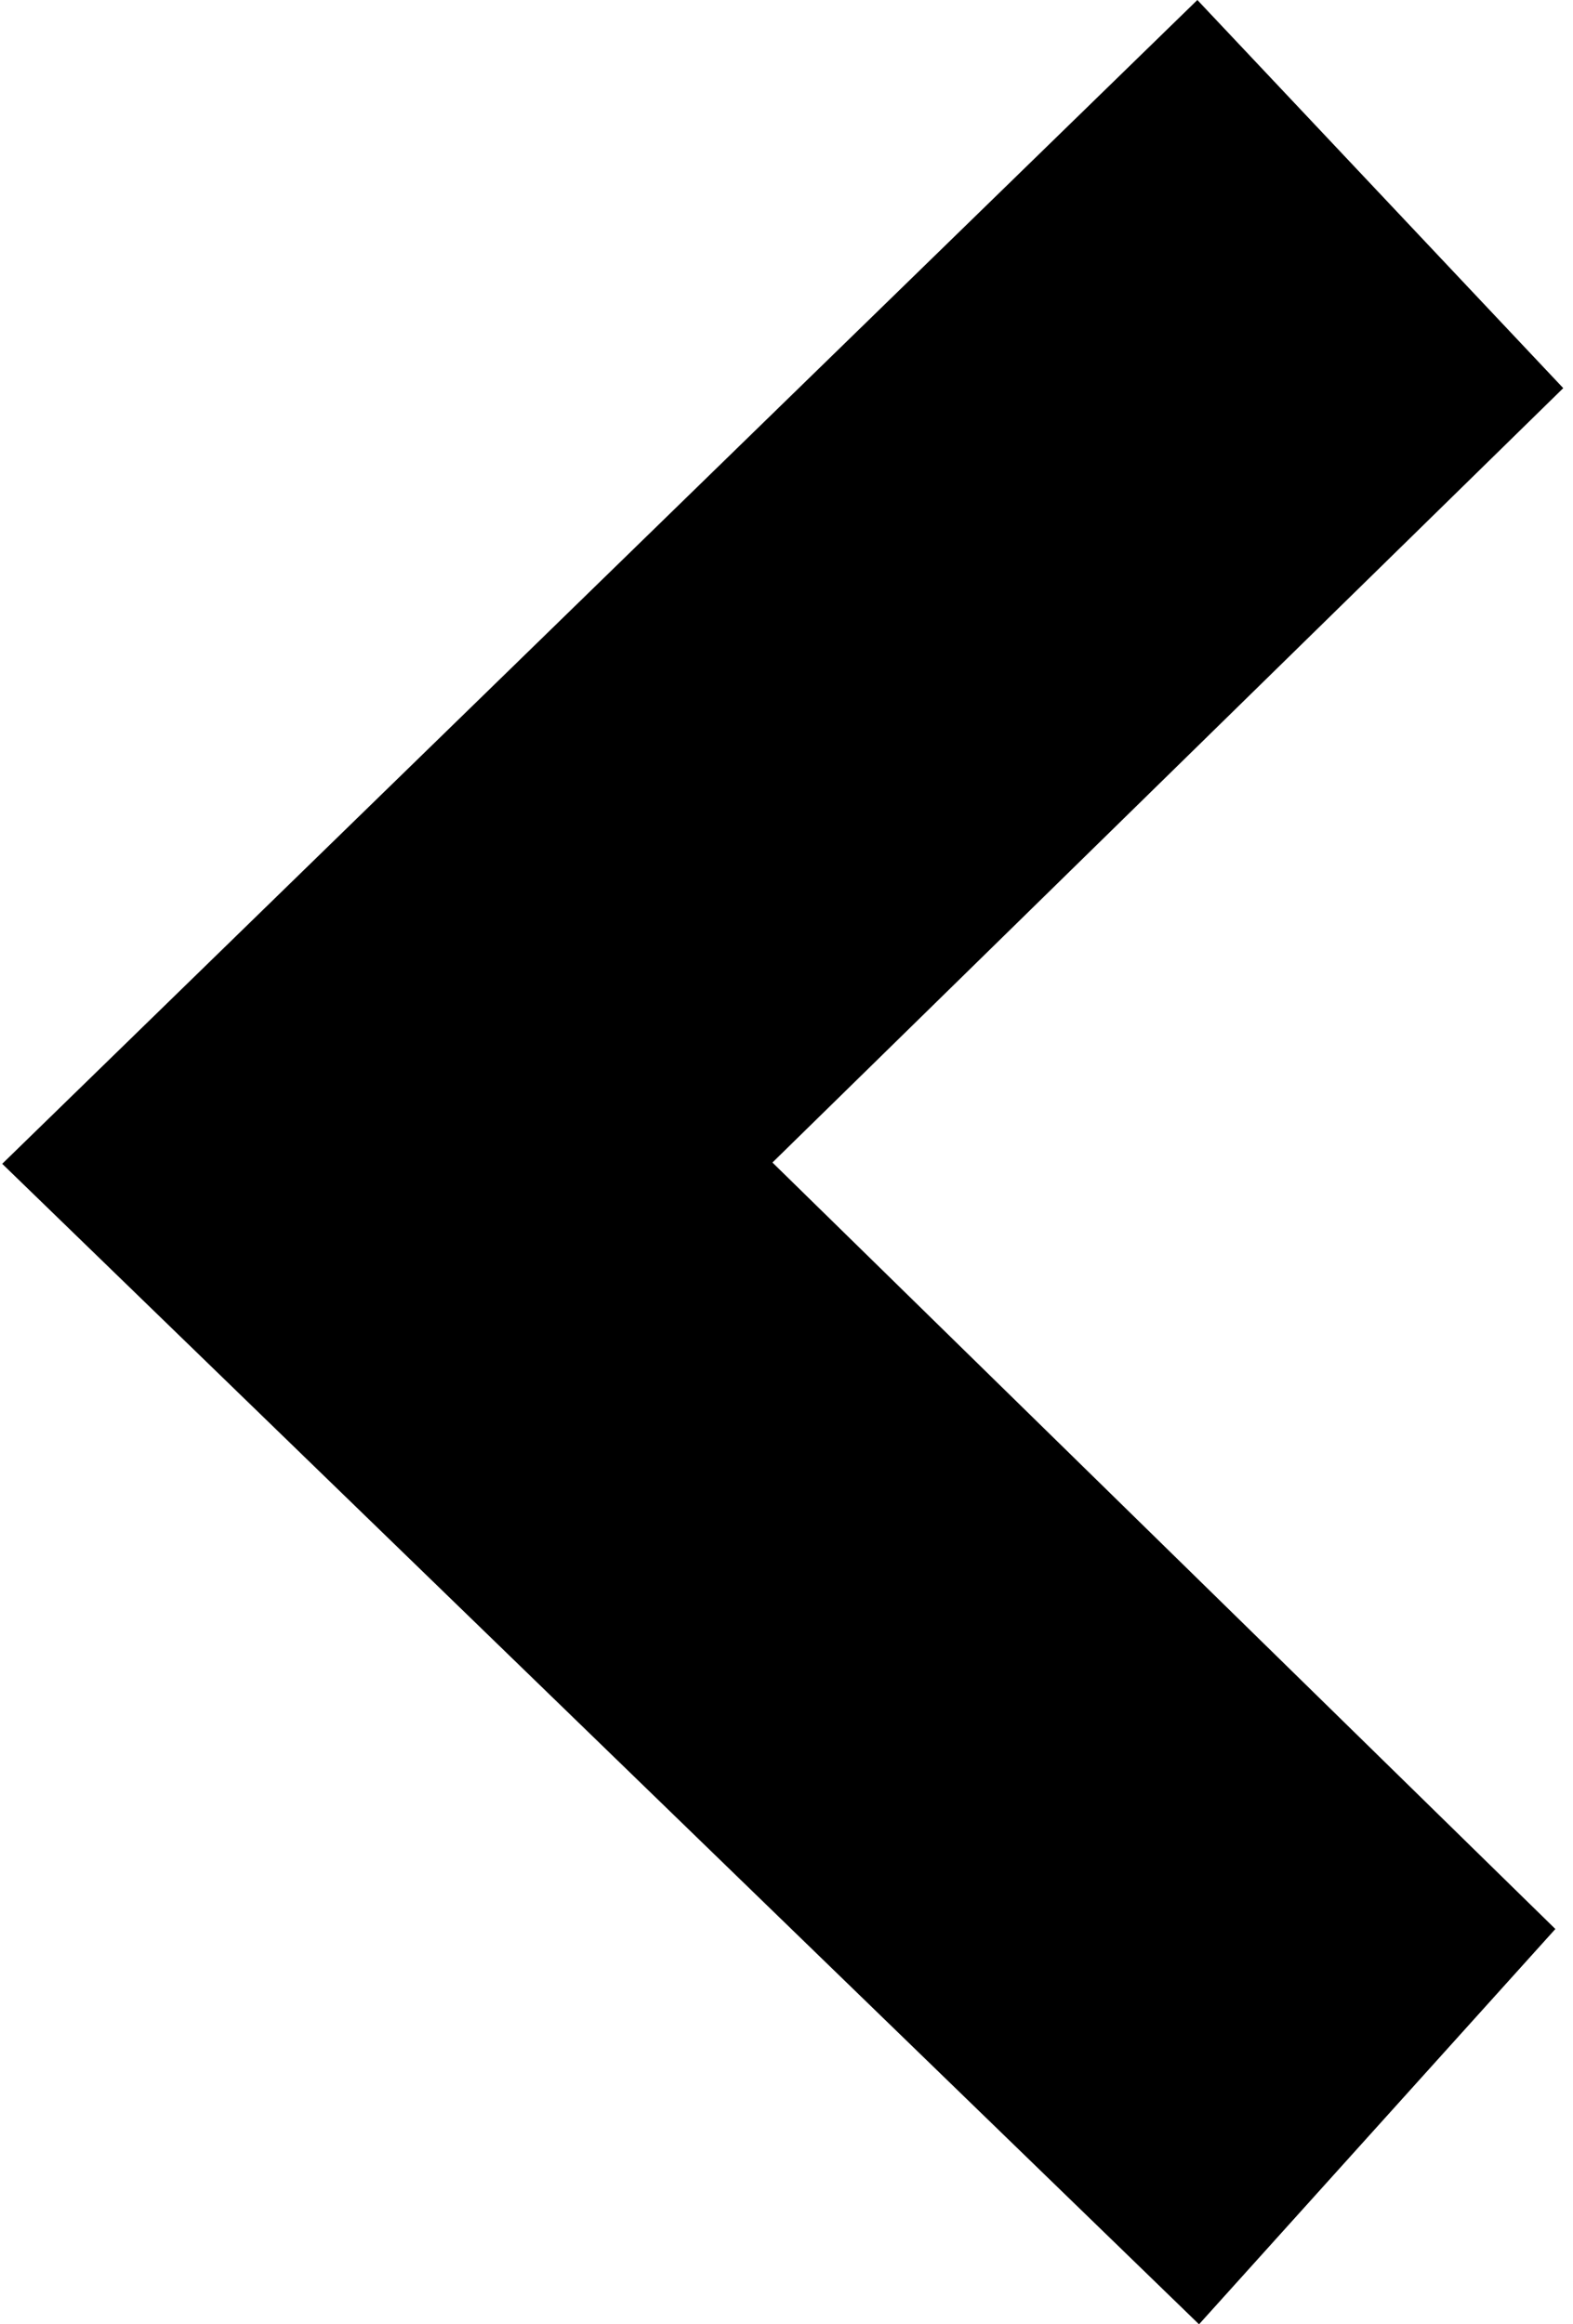 <svg id="Layer_1" data-name="Layer 1" xmlns="http://www.w3.org/2000/svg" viewBox="0 0 711.05 1050.5"><title>arrow-left</title><path d="M703.08,871.84,349.17,525.42l357.47-350L541.25,0,1,526,542,1050.5Z"/></svg>